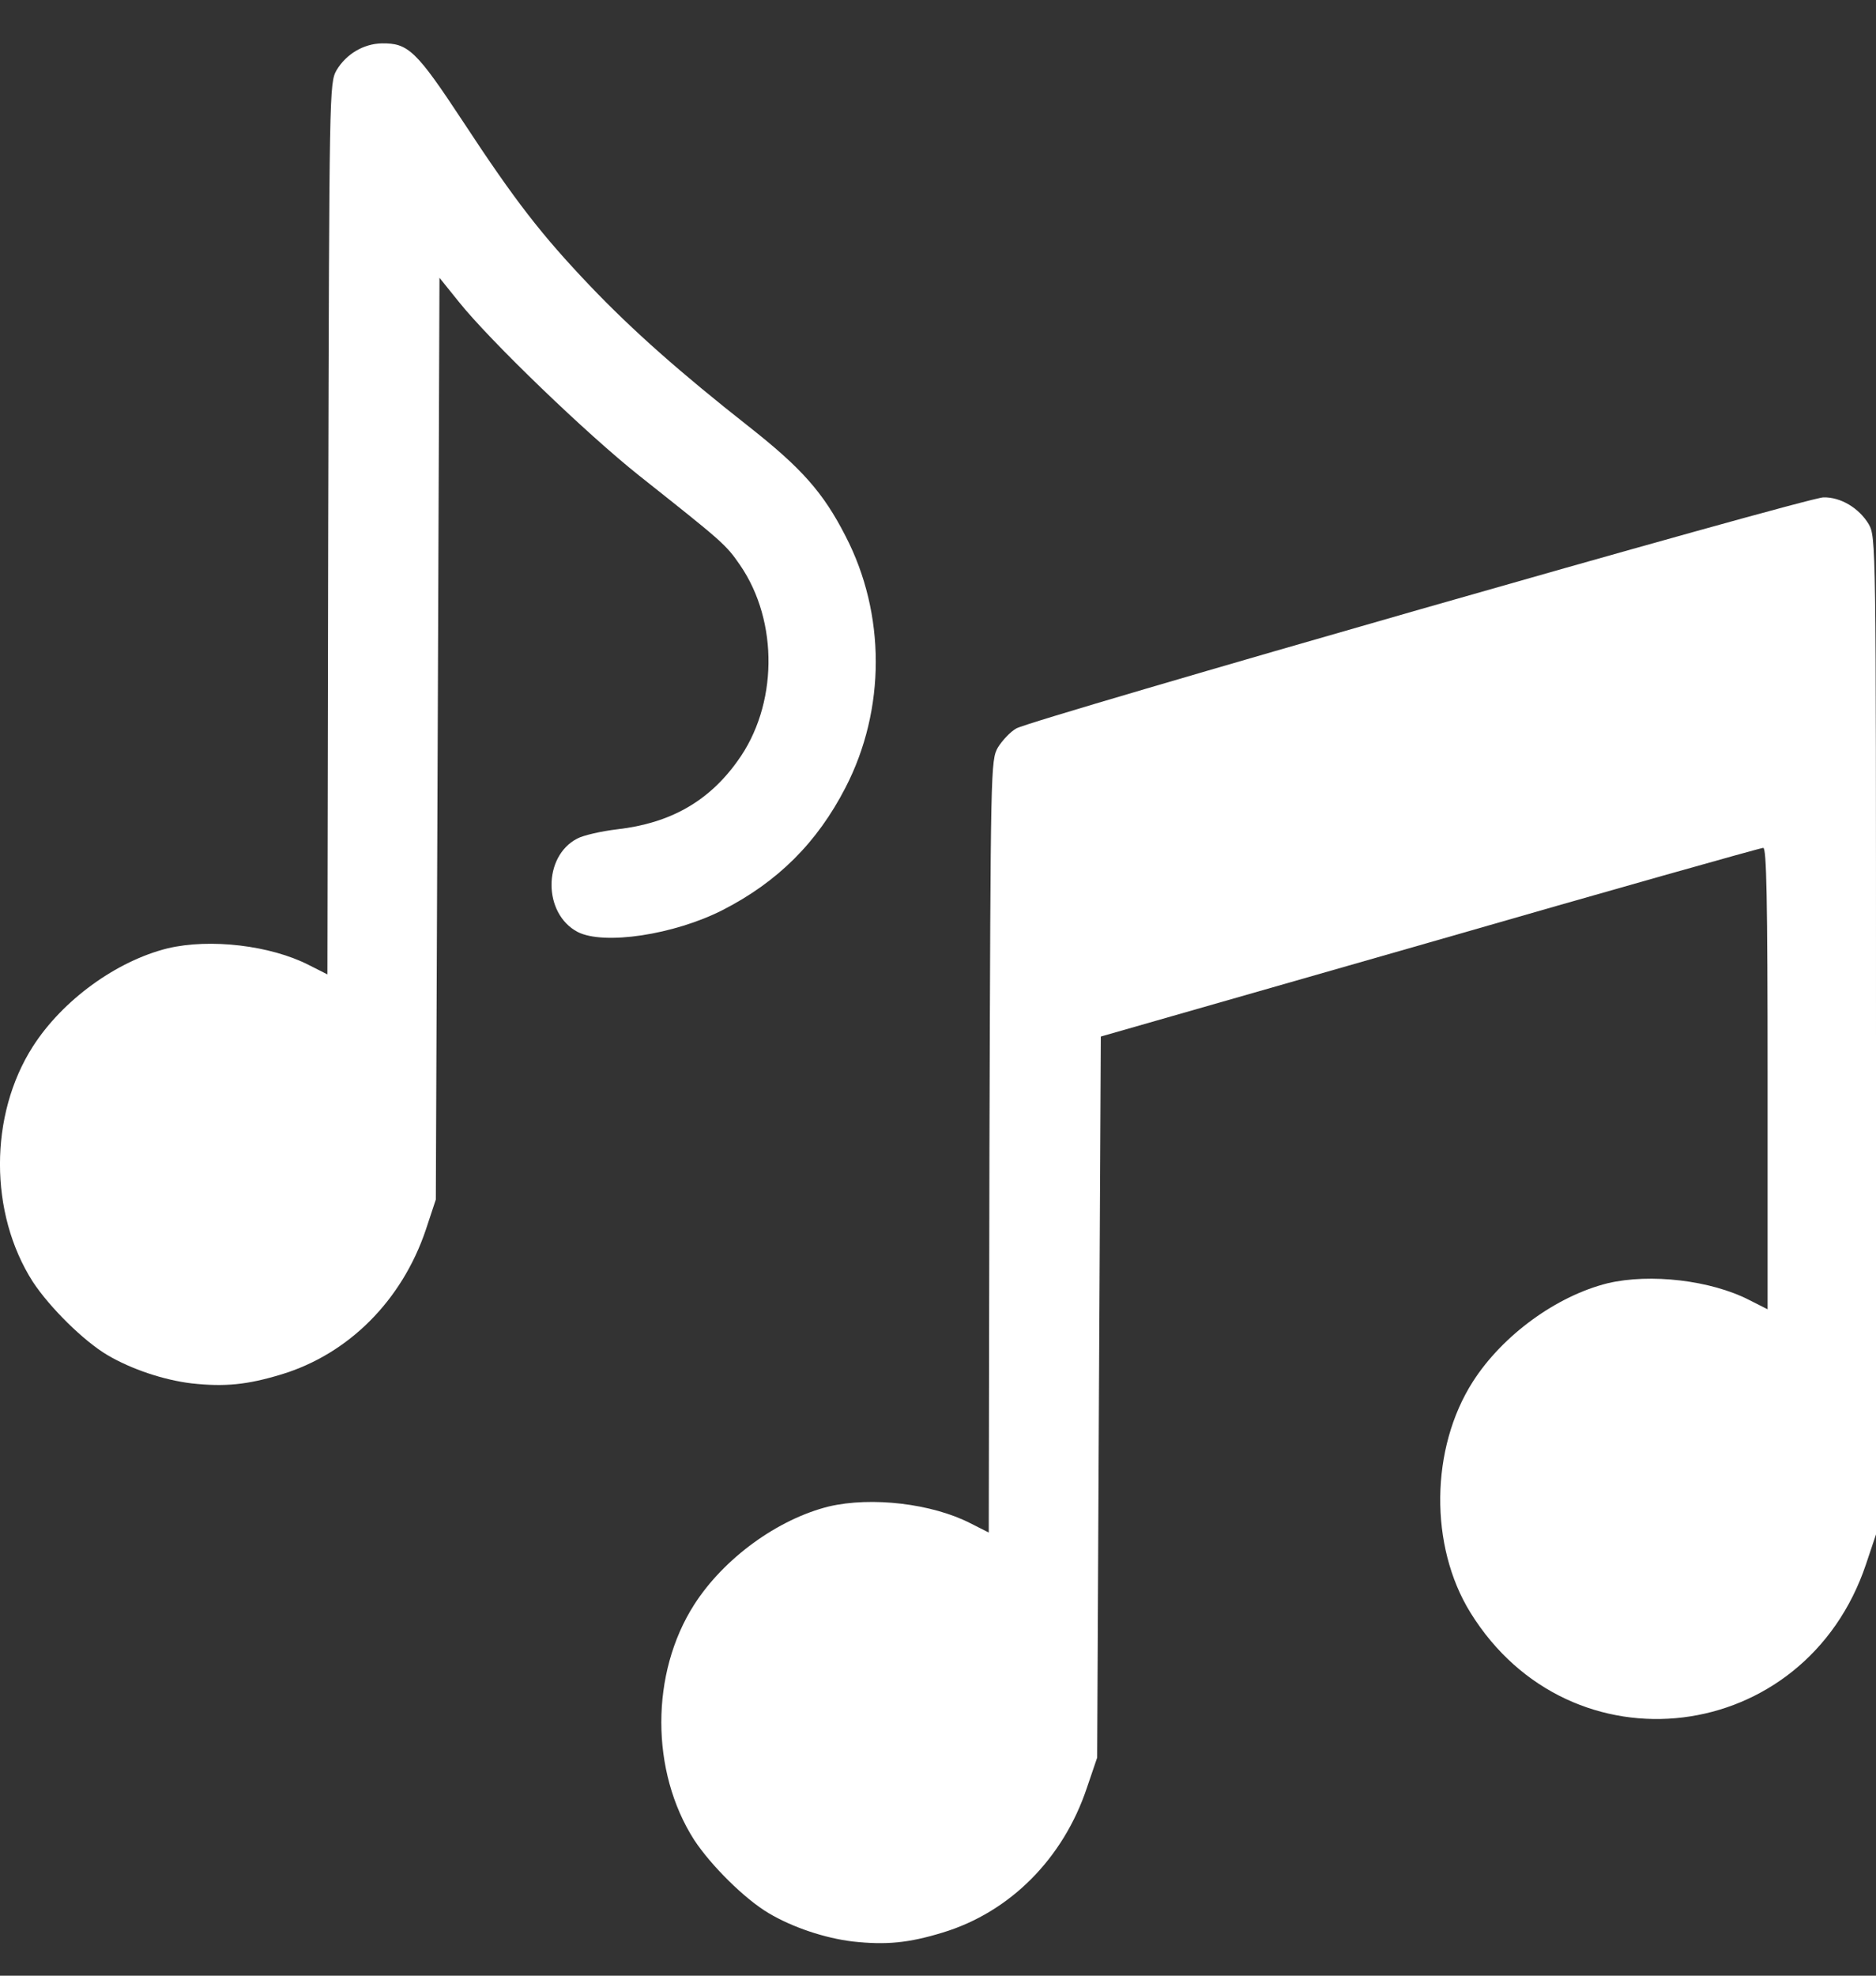 <svg width="19" height="20" viewBox="0 0 19 20" fill="none" xmlns="http://www.w3.org/2000/svg">
<rect x="0" y="0" width="19" height="20" fill="#333333" stroke="none"/>
<path d="M8.637 19.654C8.354 19.62 8.027 19.511 7.785 19.367C7.543 19.224 7.201 18.885 7.03 18.625C6.587 17.932 6.587 16.938 7.03 16.245C7.331 15.774 7.878 15.378 8.395 15.25C8.827 15.149 9.437 15.22 9.828 15.42L10.014 15.514L10.021 11.608C10.033 7.754 10.033 7.698 10.107 7.566C10.152 7.494 10.233 7.408 10.293 7.374C10.449 7.283 18.3 5.035 18.468 5.035C18.643 5.031 18.829 5.144 18.926 5.306C19 5.438 19 5.475 19 10.485V15.533L18.899 15.834C18.282 17.676 15.908 17.966 14.892 16.324C14.475 15.65 14.486 14.659 14.918 13.985C15.22 13.514 15.767 13.118 16.284 12.99C16.715 12.889 17.326 12.96 17.716 13.16L17.902 13.254V10.918C17.902 9.076 17.891 8.583 17.858 8.583C17.832 8.583 16.31 9.012 14.479 9.54L11.149 10.493L11.13 14.143L11.112 17.793L11.008 18.098C10.769 18.814 10.23 19.356 9.549 19.563C9.203 19.669 8.976 19.691 8.637 19.654Z" fill="white"/>
<path d="M1.94 14.004C1.657 13.97 1.329 13.86 1.087 13.717C0.846 13.574 0.503 13.235 0.332 12.975C-0.111 12.282 -0.111 11.288 0.332 10.595C0.633 10.124 1.18 9.728 1.698 9.6C2.129 9.498 2.74 9.57 3.13 9.77L3.316 9.864L3.324 5.355C3.335 0.895 3.335 0.842 3.409 0.71C3.506 0.548 3.681 0.443 3.867 0.439C4.135 0.435 4.217 0.514 4.689 1.23C5.221 2.04 5.486 2.379 5.973 2.891C6.408 3.347 6.896 3.777 7.58 4.315C8.116 4.737 8.336 4.982 8.563 5.426C8.972 6.214 8.972 7.182 8.563 7.973C8.276 8.53 7.878 8.926 7.32 9.212C6.825 9.464 6.114 9.57 5.85 9.434C5.5 9.25 5.497 8.67 5.846 8.489C5.91 8.455 6.092 8.414 6.252 8.395C6.784 8.334 7.175 8.116 7.469 7.705C7.878 7.144 7.889 6.293 7.495 5.72C7.35 5.509 7.316 5.483 6.475 4.816C5.943 4.394 4.961 3.449 4.645 3.053L4.451 2.812L4.433 7.479L4.414 12.143L4.313 12.448C4.072 13.164 3.532 13.706 2.851 13.913C2.505 14.018 2.278 14.041 1.94 14.004Z" fill="white"/>
</svg>
